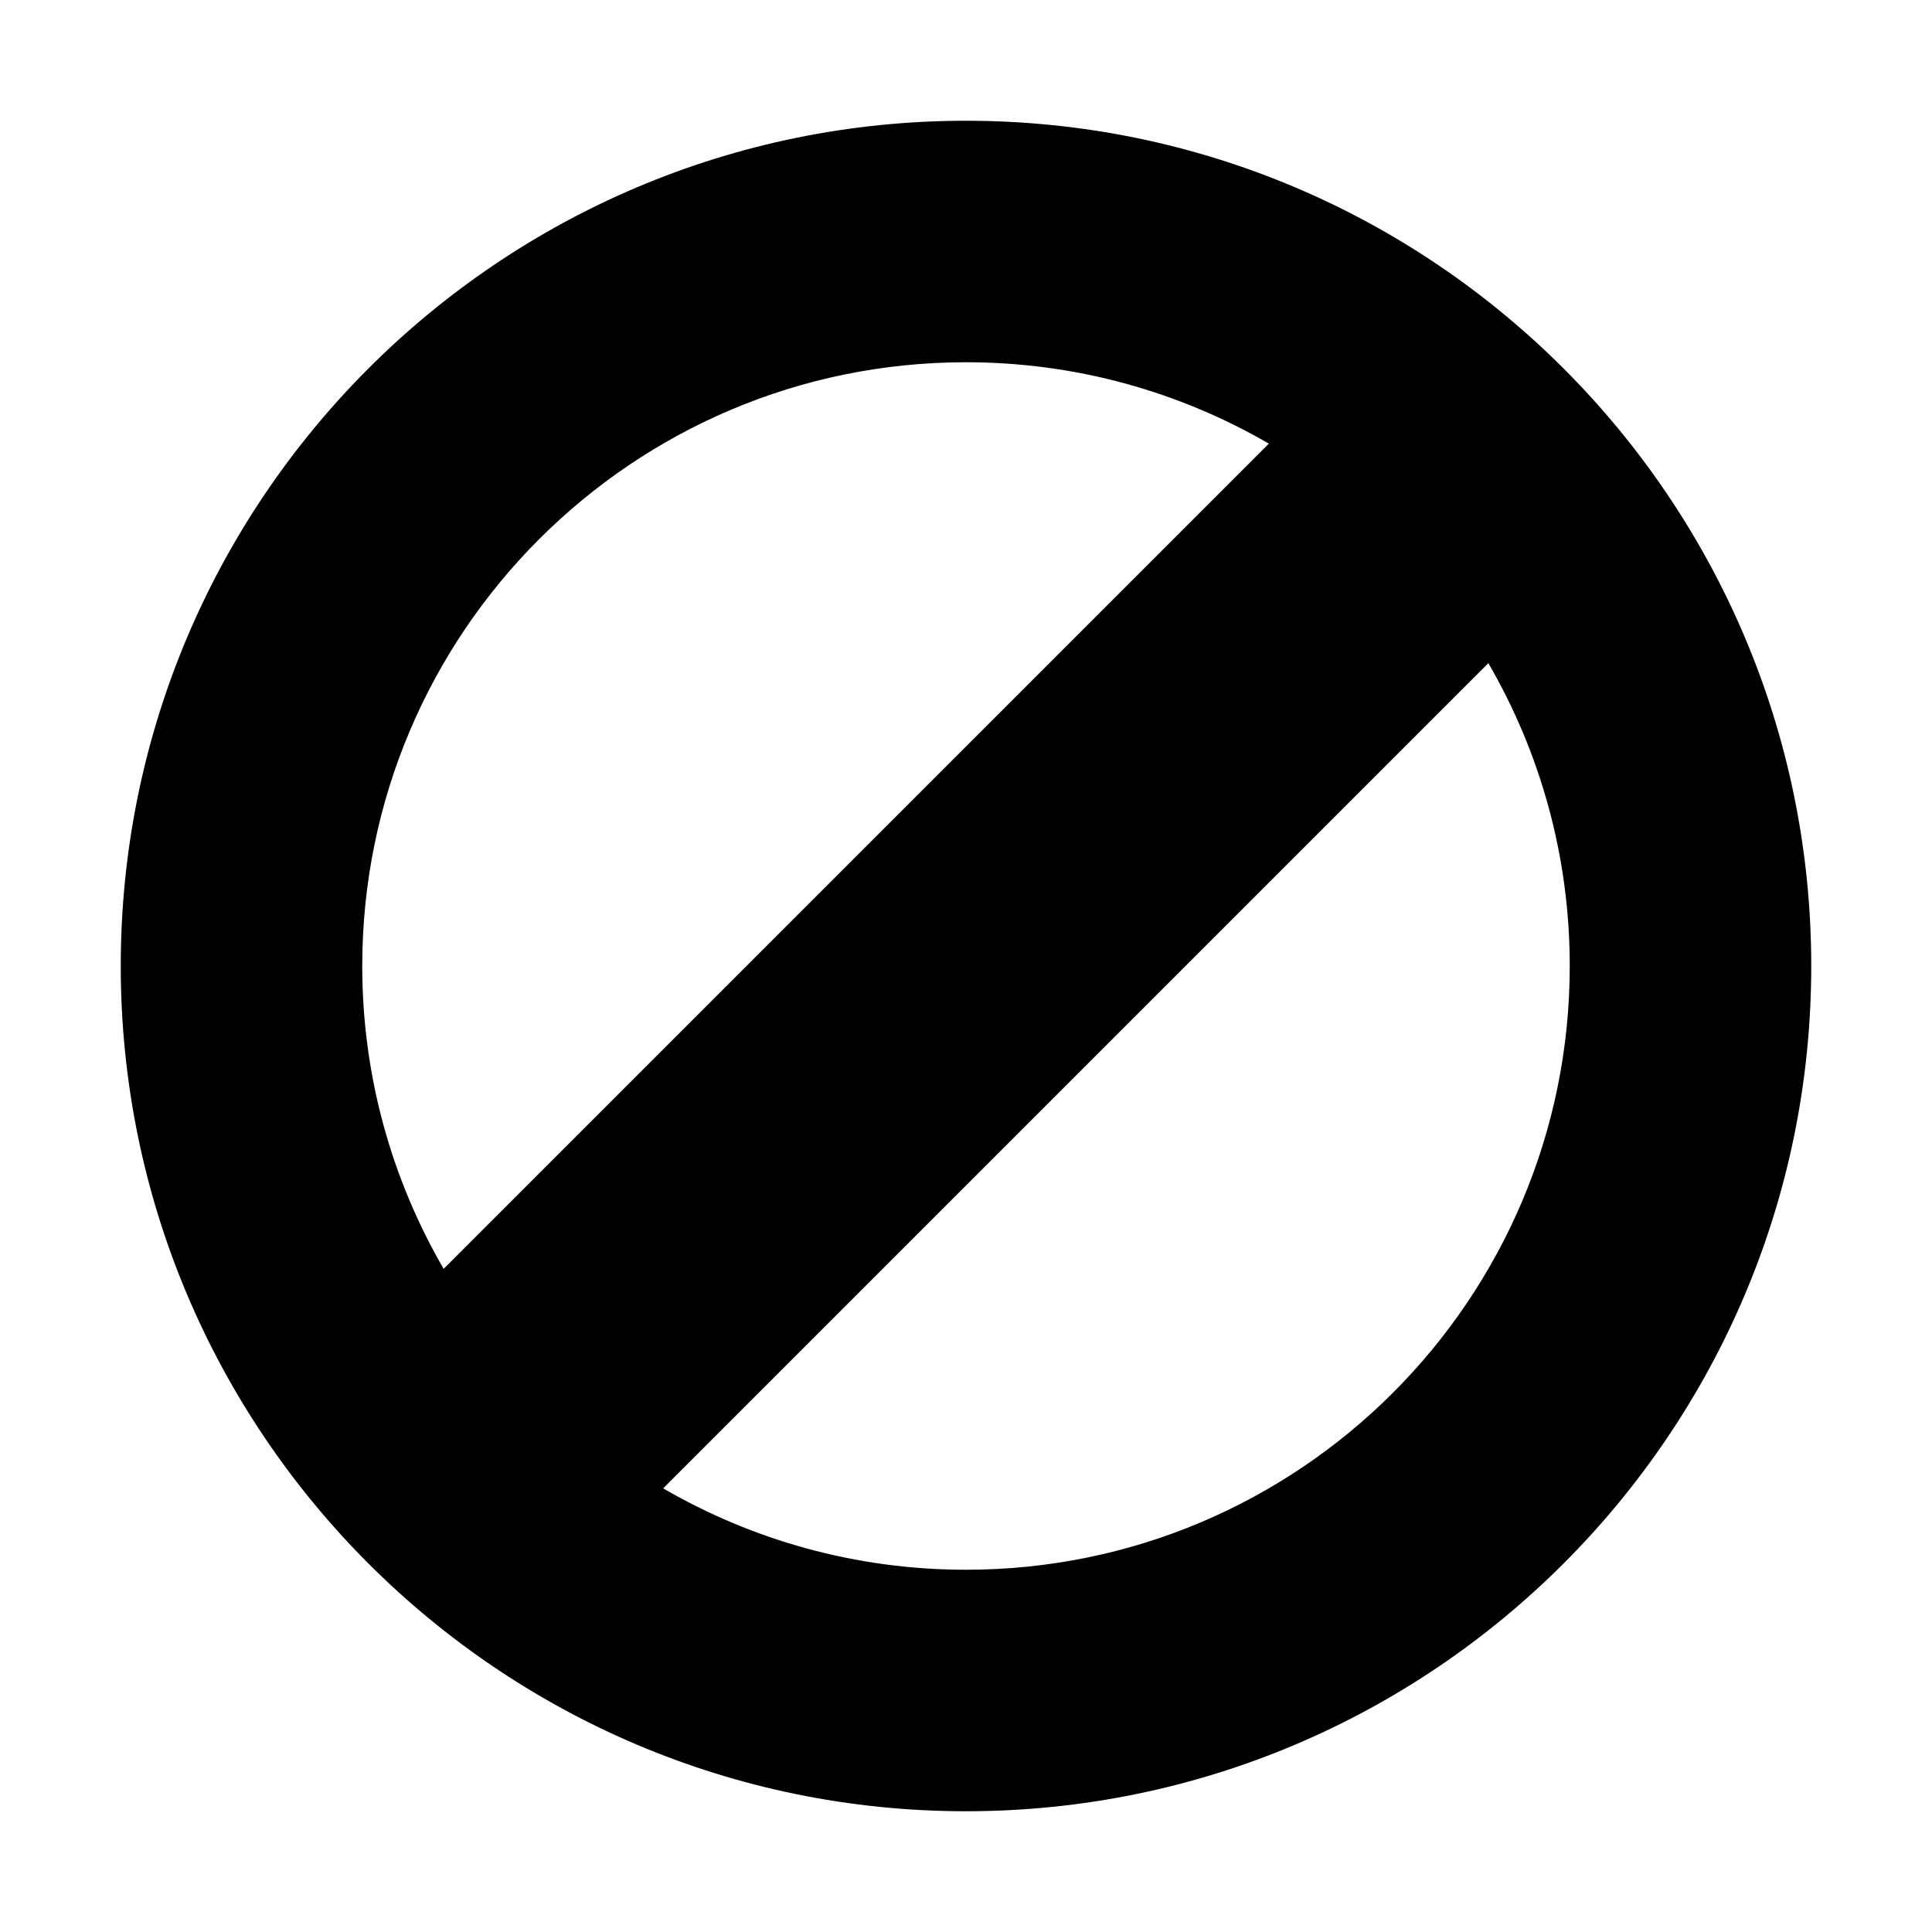 <svg xmlns="http://www.w3.org/2000/svg" width="16" height="16" viewBox="0 0 16 16"><path fill="context-fill" fill-rule="evenodd" d="M 10.508 3.674 C 9.77 3.246 8.914 3 8 3 C 5.24 3 3 5.24 3 8 L 3 8 C 3 8.914 3.246 9.77 3.674 10.508 L 10.508 3.674 Z M 12.326 5.492 C 12.754 6.23 13 7.086 13 8 C 13 10.76 10.76 13 8 13 C 7.086 13 6.23 12.754 5.492 12.326 L 12.326 5.492 Z M 1 8 C 1 4.137 4.137 1 8 1 C 11.863 1 15 4.137 15 8 C 15 11.863 11.863 15 8 15 C 4.137 15 1 11.863 1 8 L 1 8 Z"/></svg>